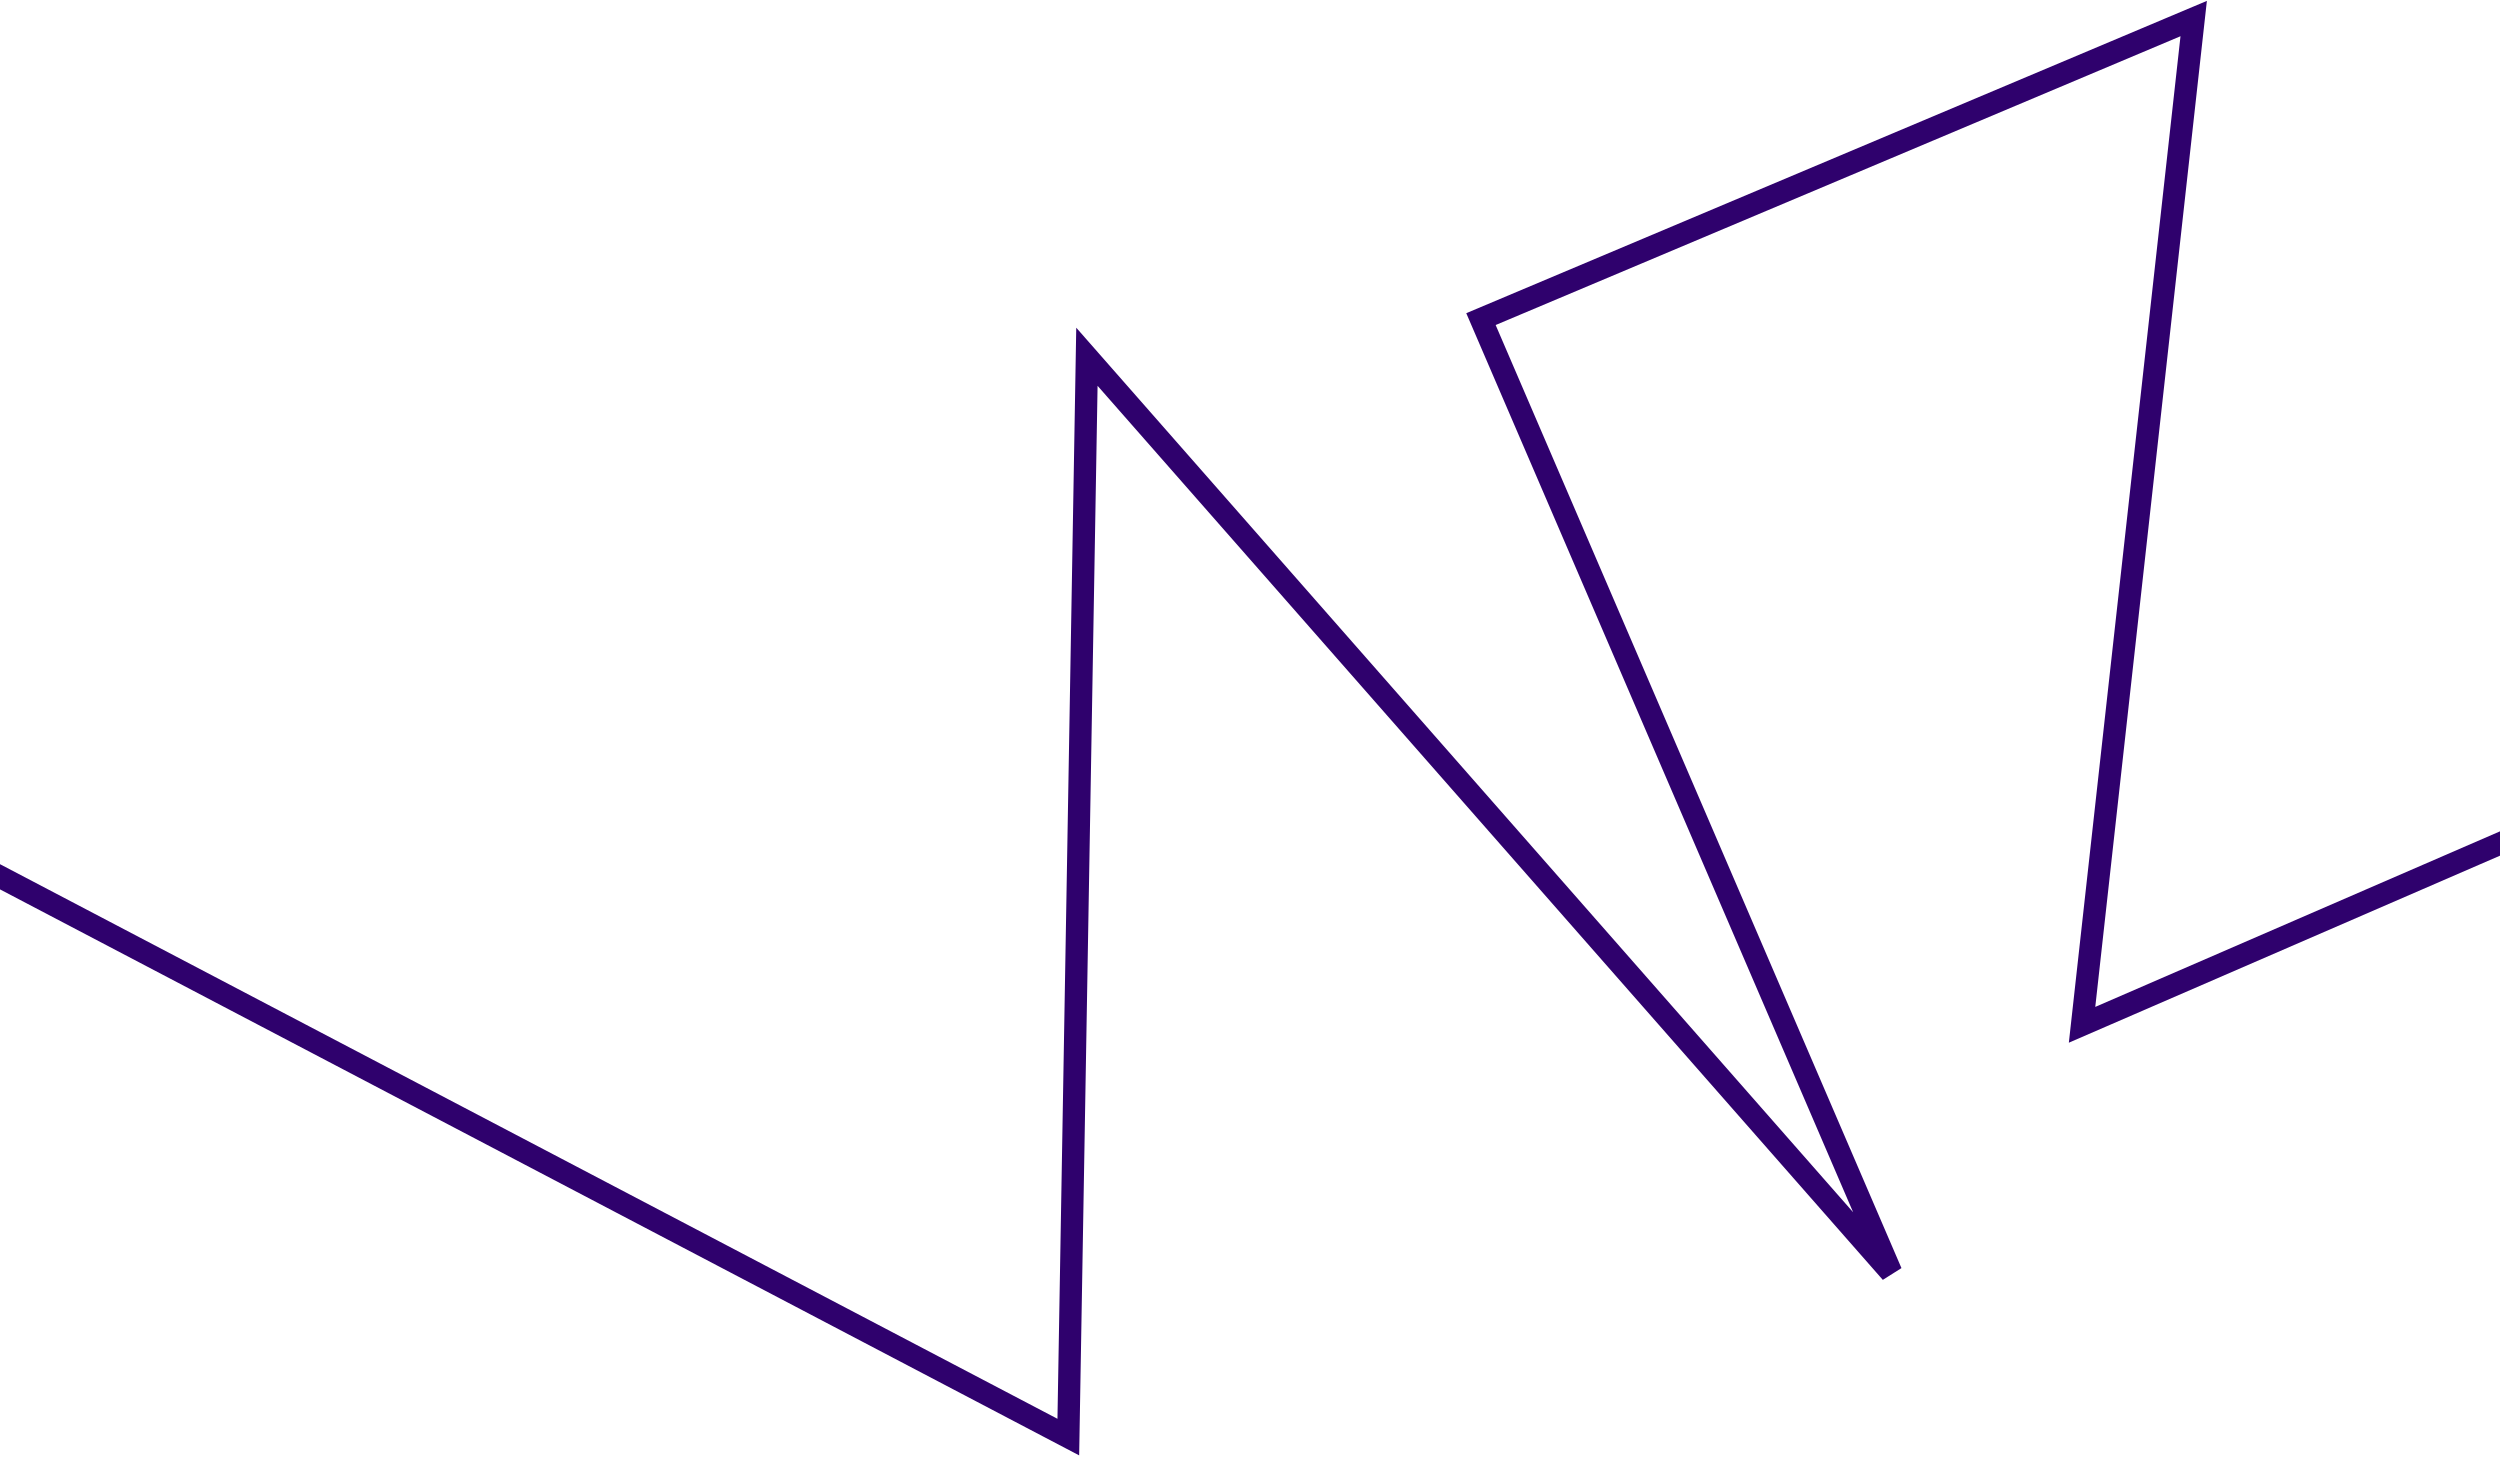<svg width="1680" height="979" viewBox="0 0 1680 979" fill="none" xmlns="http://www.w3.org/2000/svg">
<path d="M-194.238 487.317L717.904 965.724L730.406 239.743L1270.89 855.123L995.2 214.442L1474.16 12.468L1399.14 688.669L1868.4 485.11" stroke="#2F016D" stroke-width="15"/>
</svg>
